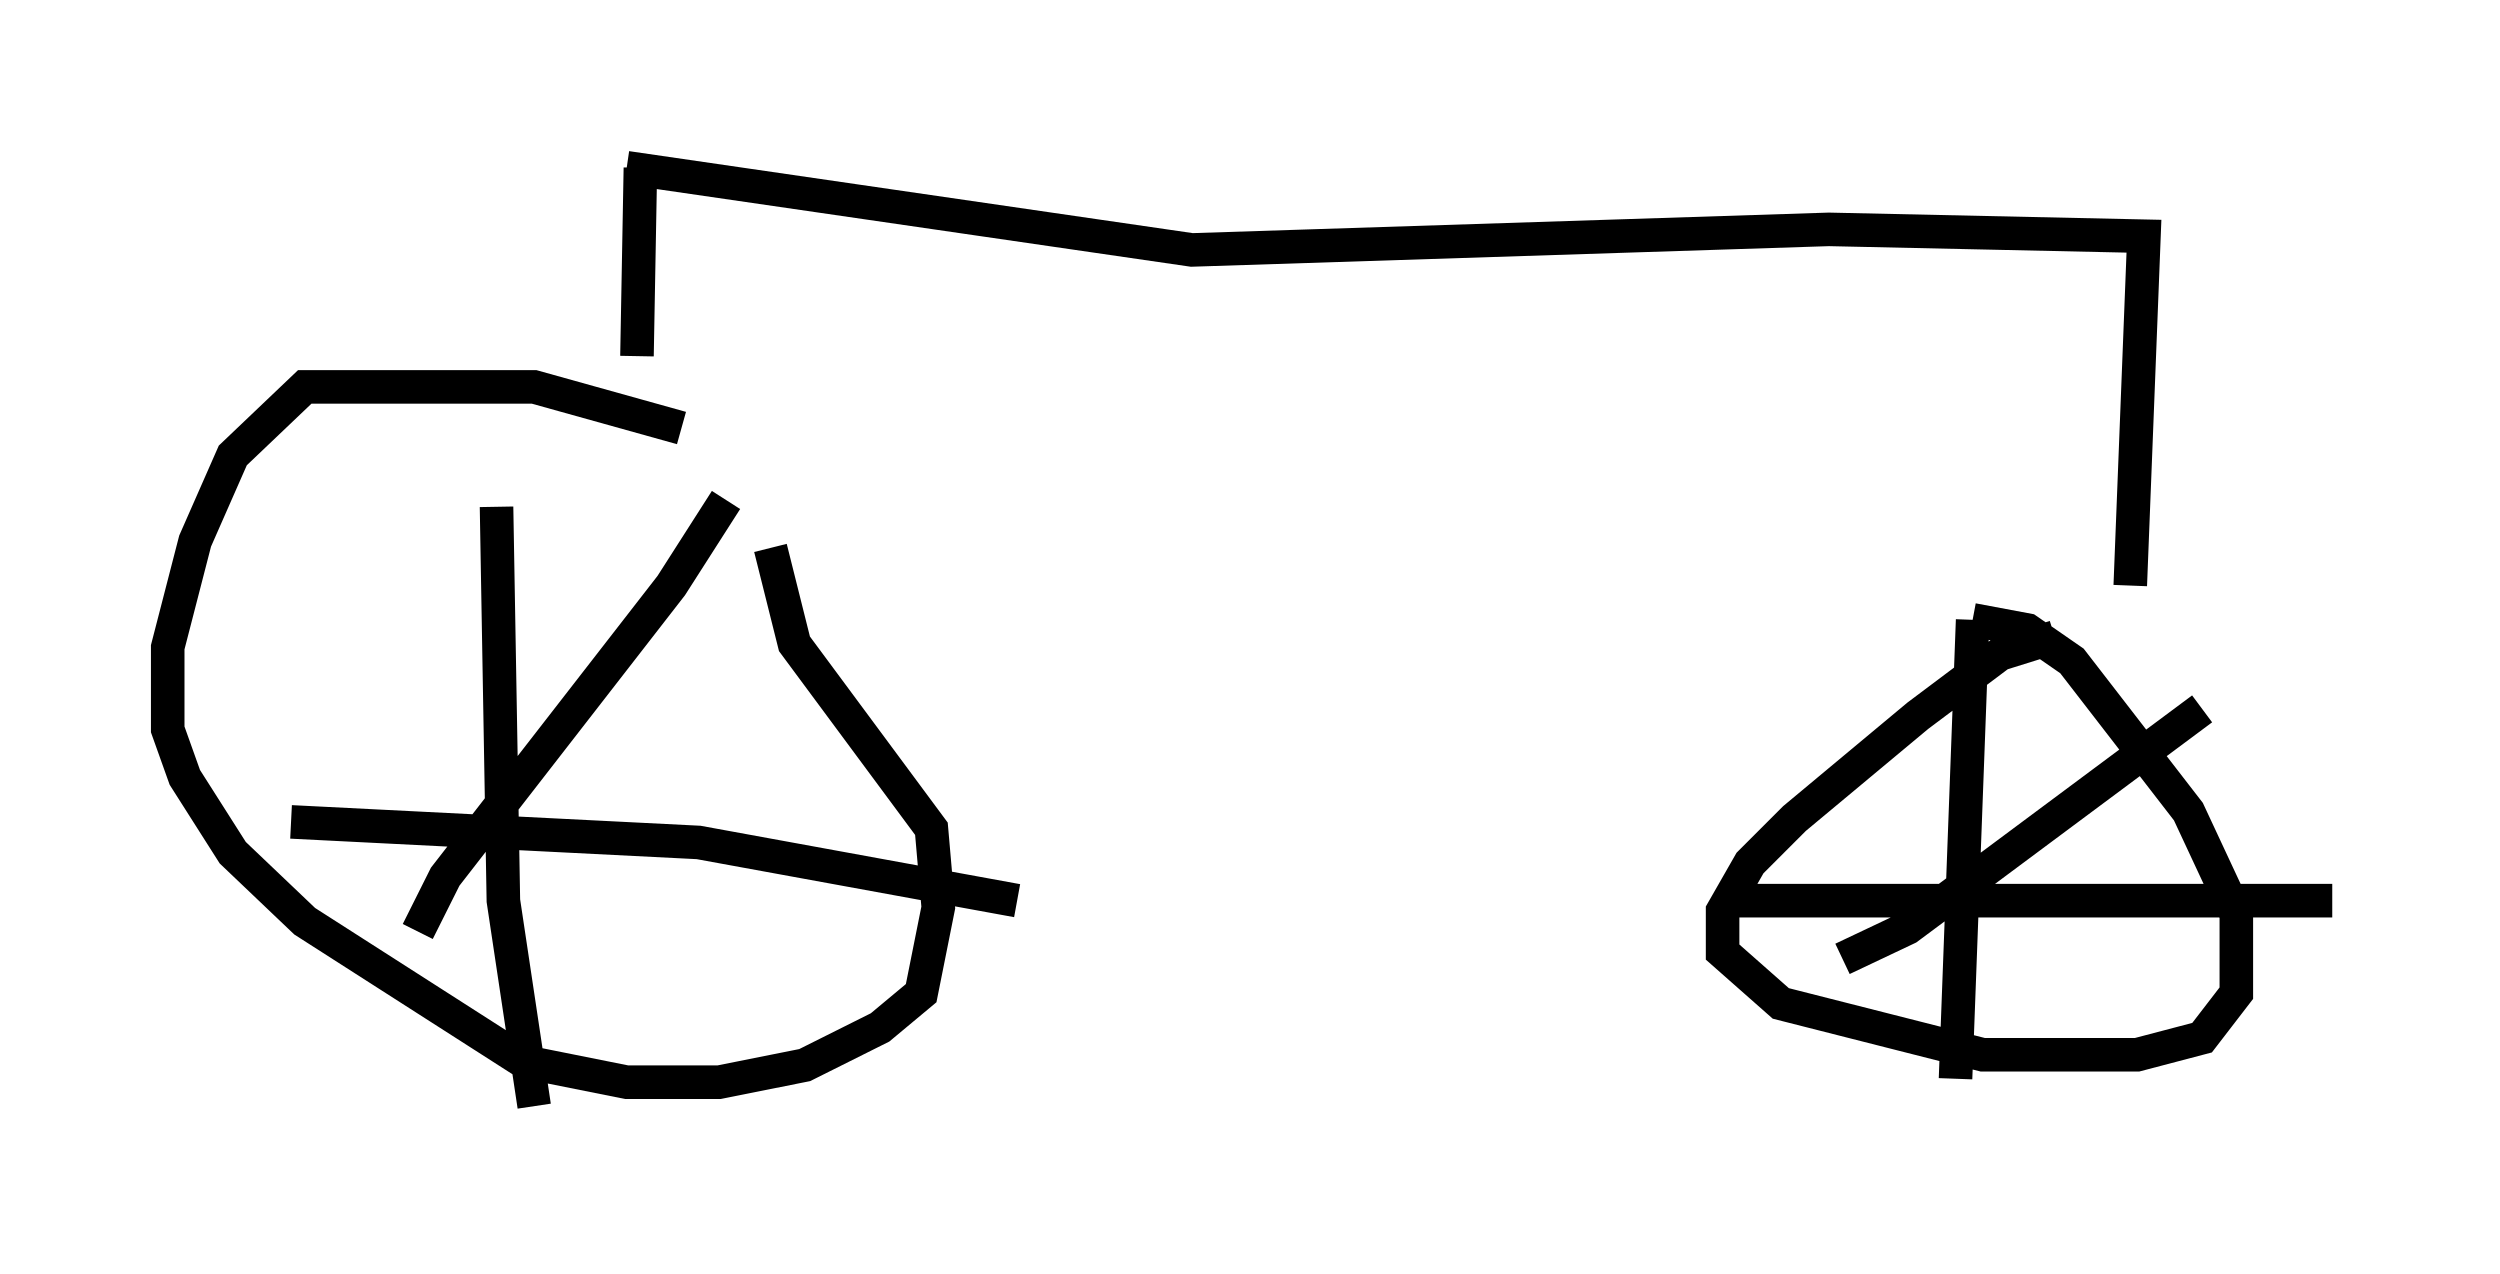 <?xml version="1.0" encoding="utf-8" ?>
<svg baseProfile="full" height="37.971" version="1.1" width="74.517" xmlns="http://www.w3.org/2000/svg" xmlns:ev="http://www.w3.org/2001/xml-events" xmlns:xlink="http://www.w3.org/1999/xlink"><defs /><rect fill="white" height="37.971" width="74.517" x="0" y="0" /><path d="M23.069, 13.881 m-2.756, -1.123 l-4.39, -1.225 -6.84, 0.0 l-2.144, 2.042 -1.123, 2.552 l-0.817, 3.165 0.0, 2.45 l0.51, 1.429 1.429, 2.246 l2.144, 2.042 6.533, 4.185 l3.063, 0.613 2.756, 0.0 l2.552, -0.51 2.246, -1.123 l1.225, -1.021 0.51, -2.552 l-0.204, -2.348 -4.083, -5.513 l-0.715, -2.858 m38.282, 2.654 l-1.633, 0.51 -2.45, 1.838 l-3.675, 3.063 -1.327, 1.327 l-0.817, 1.429 0.0, 1.225 l1.735, 1.531 6.023, 1.531 l4.594, 0.0 1.94, -0.51 l1.021, -1.327 0.0, -2.348 l-1.429, -3.063 -3.471, -4.492 l-1.327, -0.919 -1.633, -0.306 m0.0, 0.0 l-0.51, 13.679 m-6.738, -5.308 l17.967, 0.0 m-14.598, 1.735 l1.94, -0.919 8.779, -6.533 m-50.838, -6.023 l0.204, 11.74 0.919, 6.125 m-7.248, -8.473 l12.148, 0.613 9.494, 1.735 m-17.865, 0.919 l0.817, -1.633 6.738, -8.677 l1.633, -2.552 m-2.654, -4.288 l0.102, -5.615 m-0.408, 0.0 l16.844, 2.45 18.988, -0.613 l9.392, 0.204 -0.408, 10.413 " fill="none" stroke="black" stroke-width="1" /></svg>
